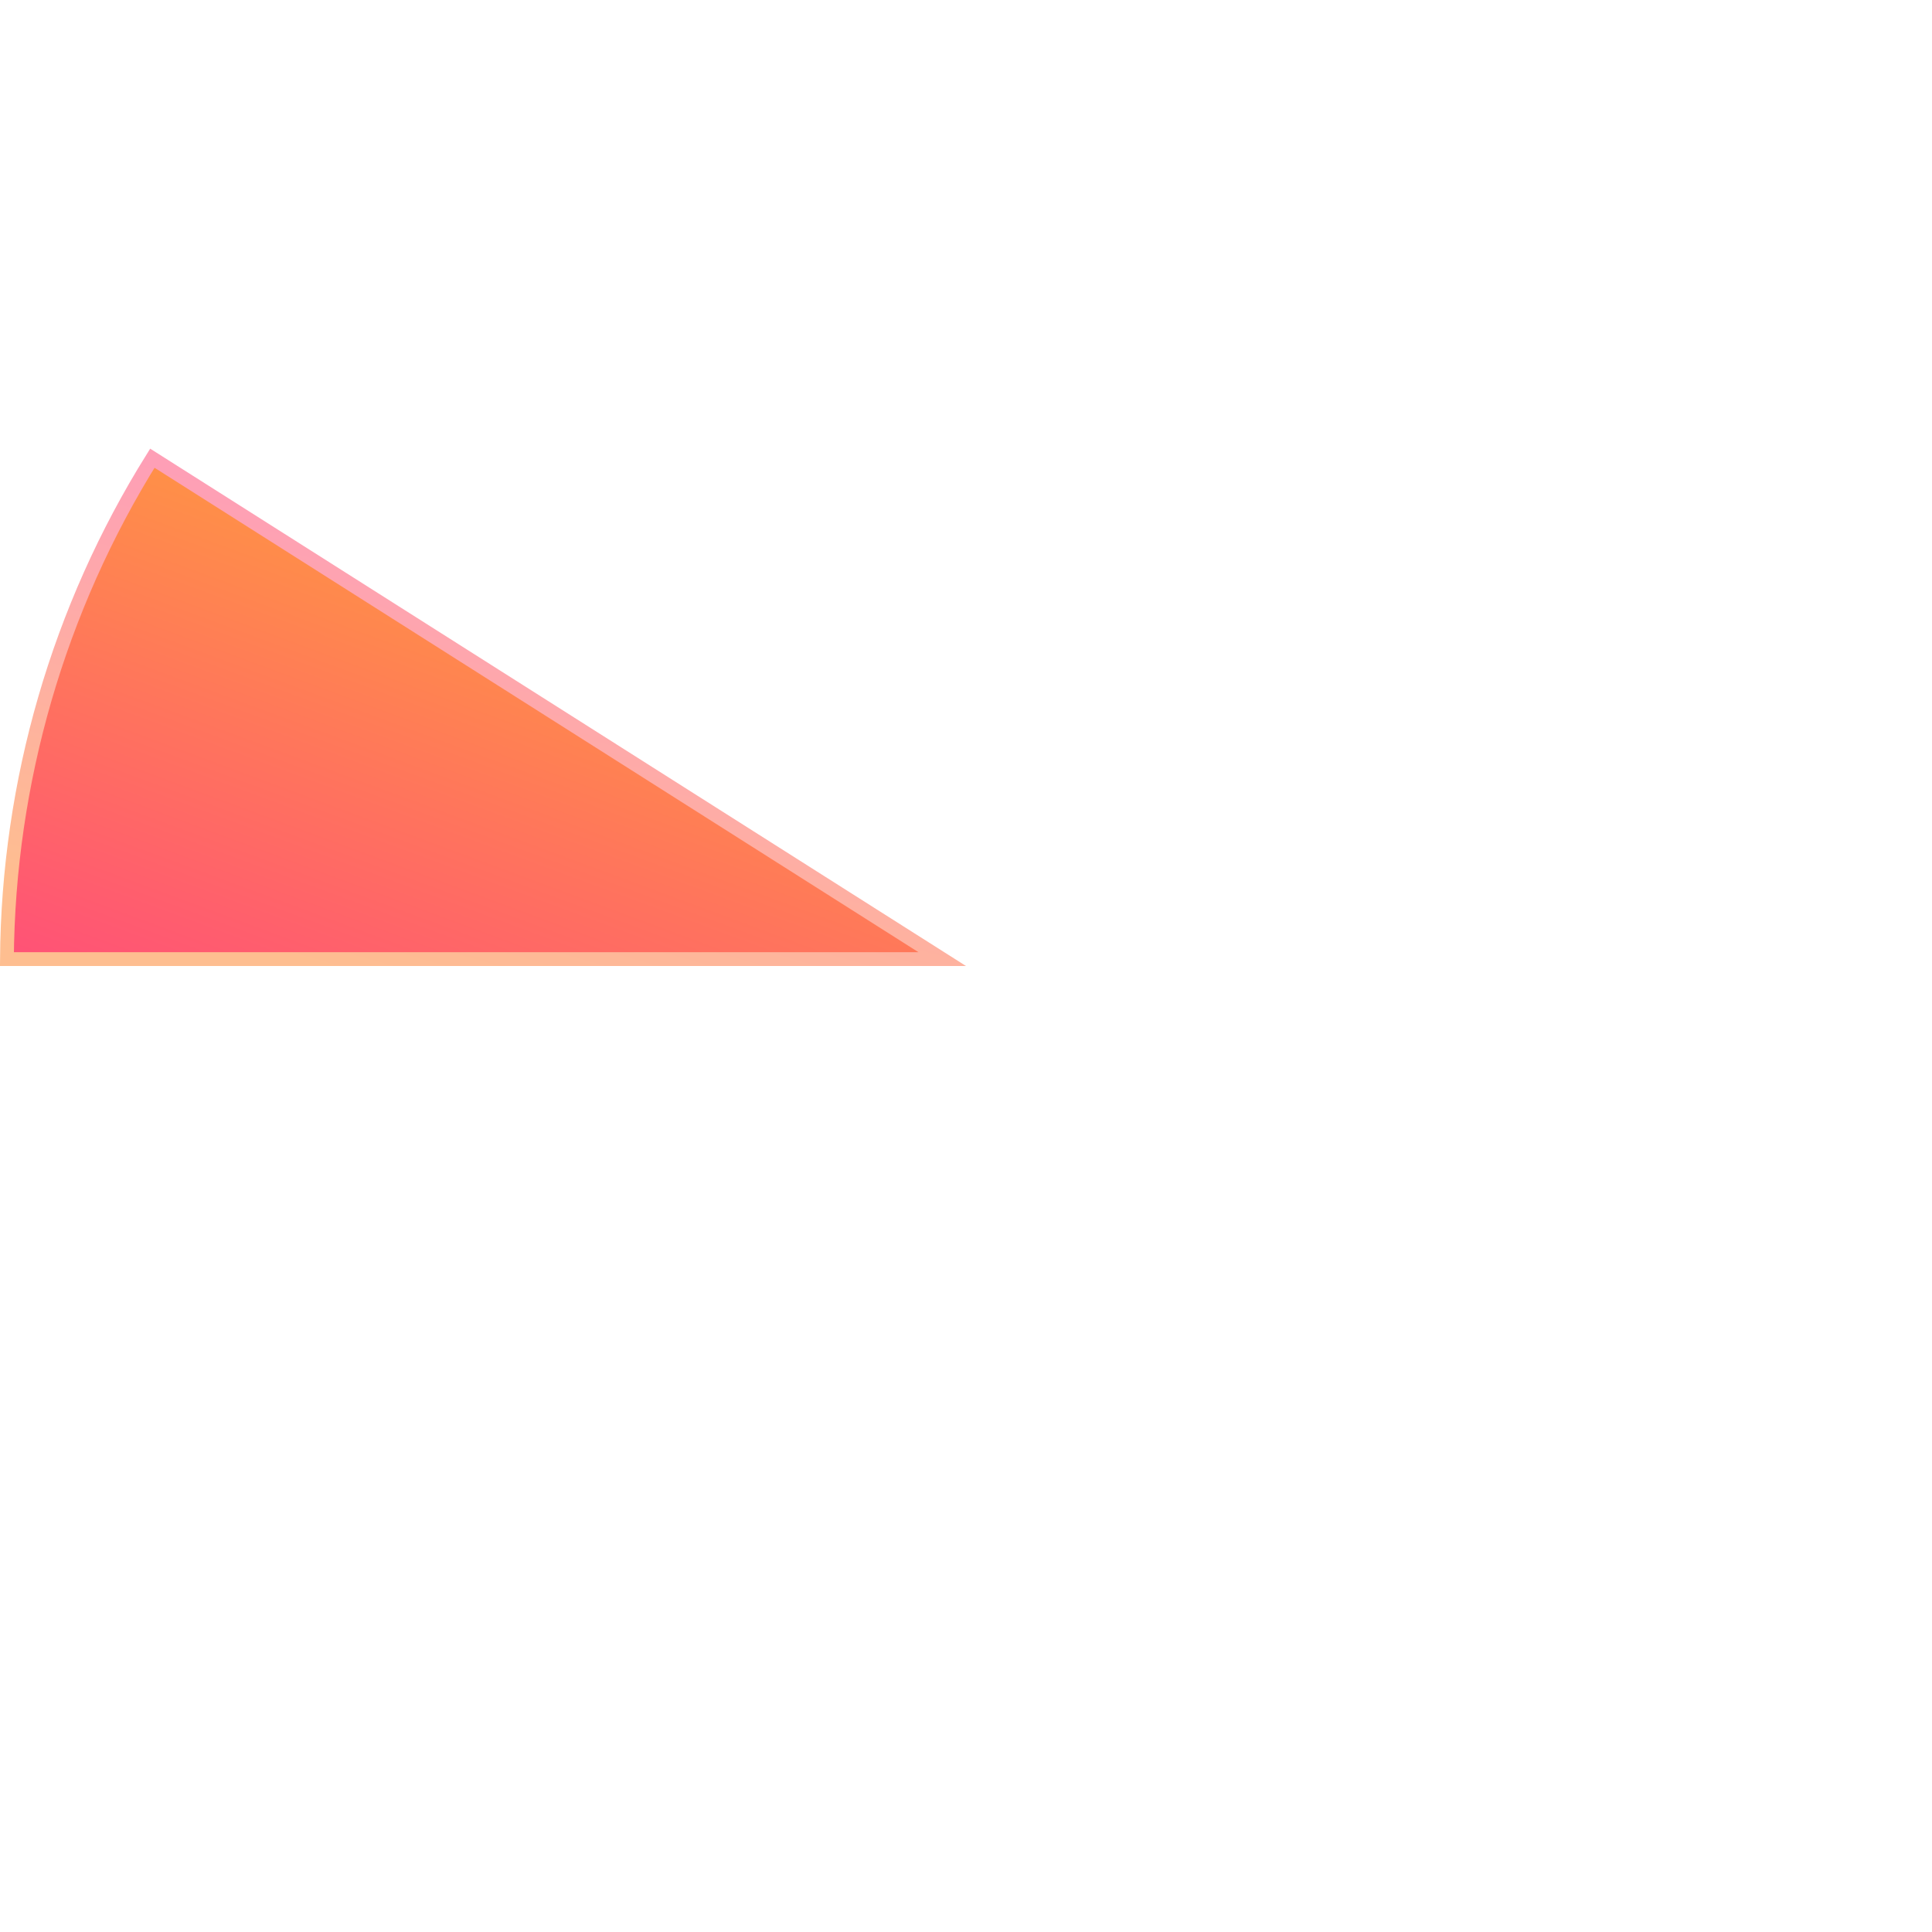 ﻿<?xml version="1.0" encoding="utf-8"?>
<svg version="1.1" xmlns:xlink="http://www.w3.org/1999/xlink" width="140px" height="140px" xmlns="http://www.w3.org/2000/svg">
  <defs>
    <linearGradient gradientUnits="userSpaceOnUse" x1="752.479" y1="247.545" x2="766.364" y2="210.058" id="LinearGradient551">
      <stop id="Stop552" stop-color="#ff5078" offset="0" />
      <stop id="Stop553" stop-color="#ff9345" offset="1" />
    </linearGradient>
    <linearGradient gradientUnits="userSpaceOnUse" x1="762.314" y1="209.942" x2="753.697" y2="240.784" id="LinearGradient554">
      <stop id="Stop555" stop-color="#fe9fb6" offset="0" />
      <stop id="Stop556" stop-color="#febe90" offset="1" />
    </linearGradient>
  </defs>
  <g transform="matrix(1 0 0 1 -746 -175 )">
    <path d="M 746.502 244.5  C 746.594 231.66  750.242 219.096  757.04 208.203  L 814.278 244.5  L 746.502 244.5  Z " fill-rule="nonzero" fill="url(#LinearGradient551)" stroke="none" />
    <path d="M 746.502 244.5  C 746.594 231.66  750.242 219.096  757.04 208.203  L 814.278 244.5  L 746.502 244.5  Z " stroke-width="1" stroke="url(#LinearGradient554)" fill="none" />
  </g>
</svg>
